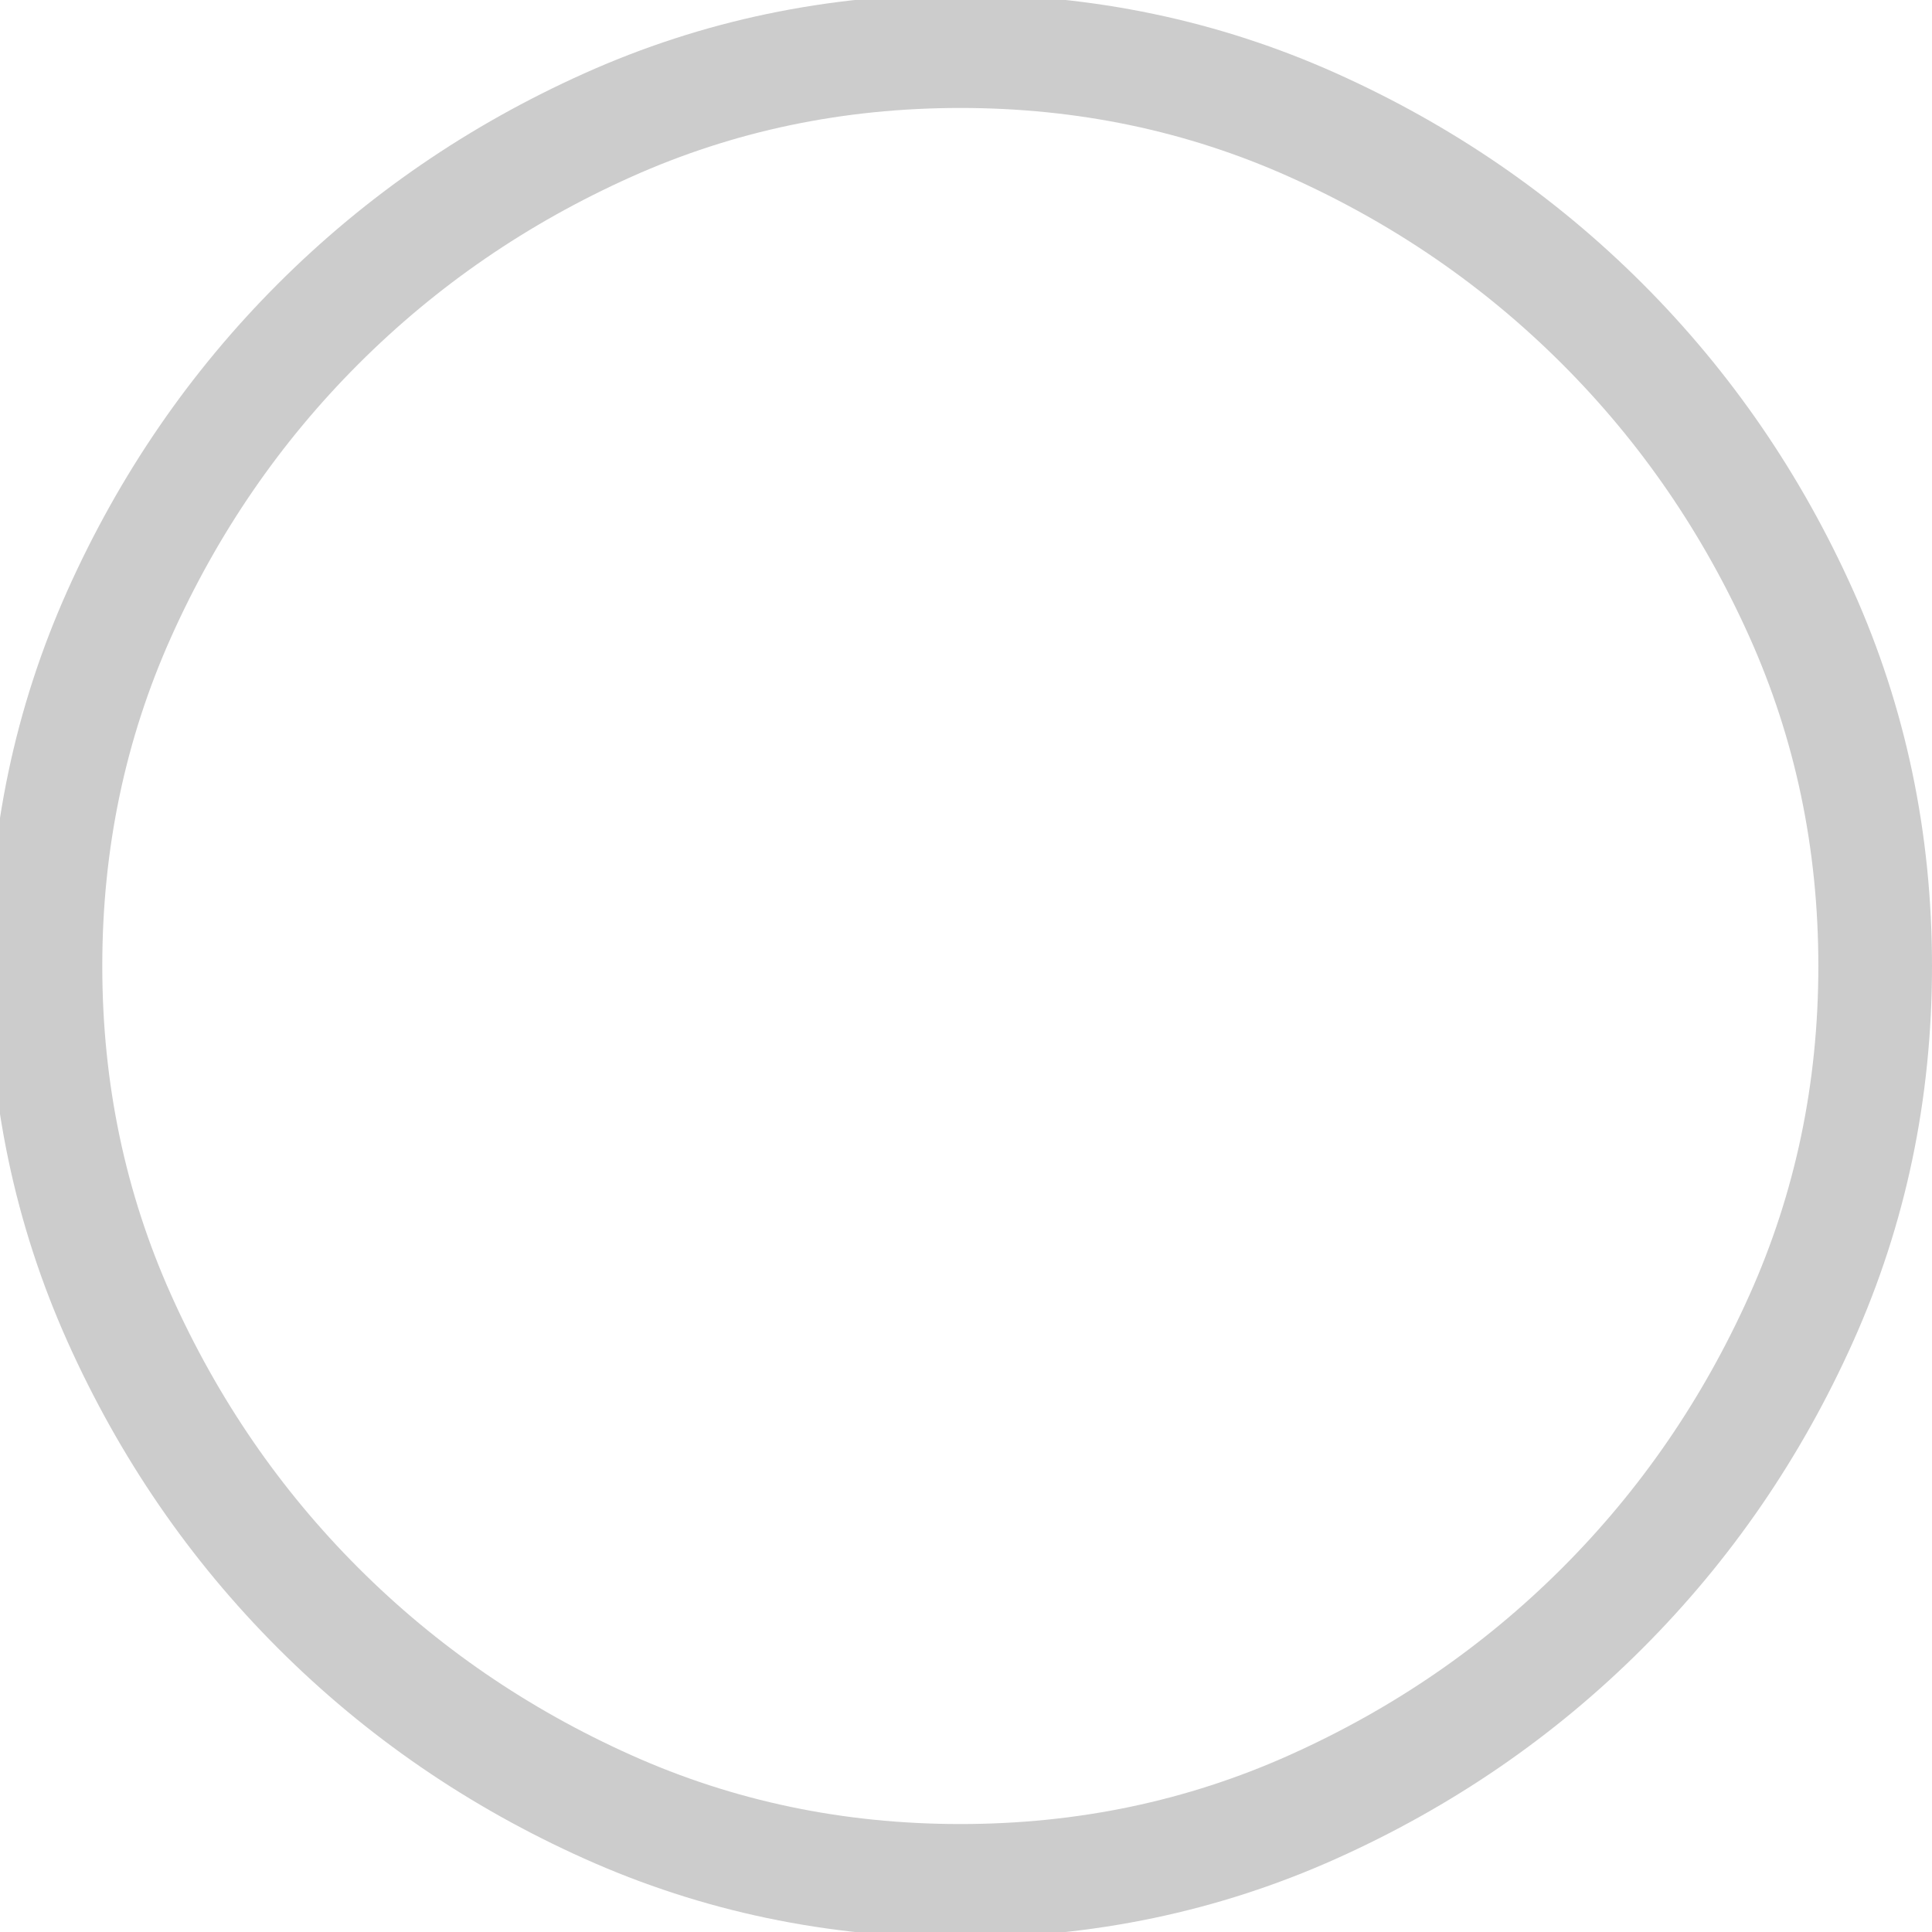 <?xml version="1.0" encoding="UTF-8" standalone="no"?>
<svg xmlns:xlink="http://www.w3.org/1999/xlink" height="17.0px" width="17.0px" xmlns="http://www.w3.org/2000/svg">
  <g transform="matrix(1.0, 0.0, 0.0, 1.0, 0.5, 0.5)">
    <path d="M16.0 8.0 Q16.0 9.65 15.35 11.1 14.7 12.55 13.6 13.65 12.5 14.75 11.05 15.4 9.6 16.05 7.95 16.05 6.3 16.05 4.85 15.4 3.4 14.75 2.3 13.65 1.2 12.55 0.55 11.1 -0.1 9.65 -0.1 8.0 -0.1 6.35 0.55 4.9 1.2 3.45 2.3 2.35 3.4 1.25 4.85 0.6 6.3 -0.05 7.95 -0.05 9.6 -0.05 11.05 0.6 12.5 1.25 13.6 2.35 14.7 3.45 15.35 4.9 16.0 6.35 16.0 8.0 Z" fill="none" stroke="#cccccc" stroke-linecap="round" stroke-linejoin="round" stroke-width="1.0"/>
  </g>
</svg>
